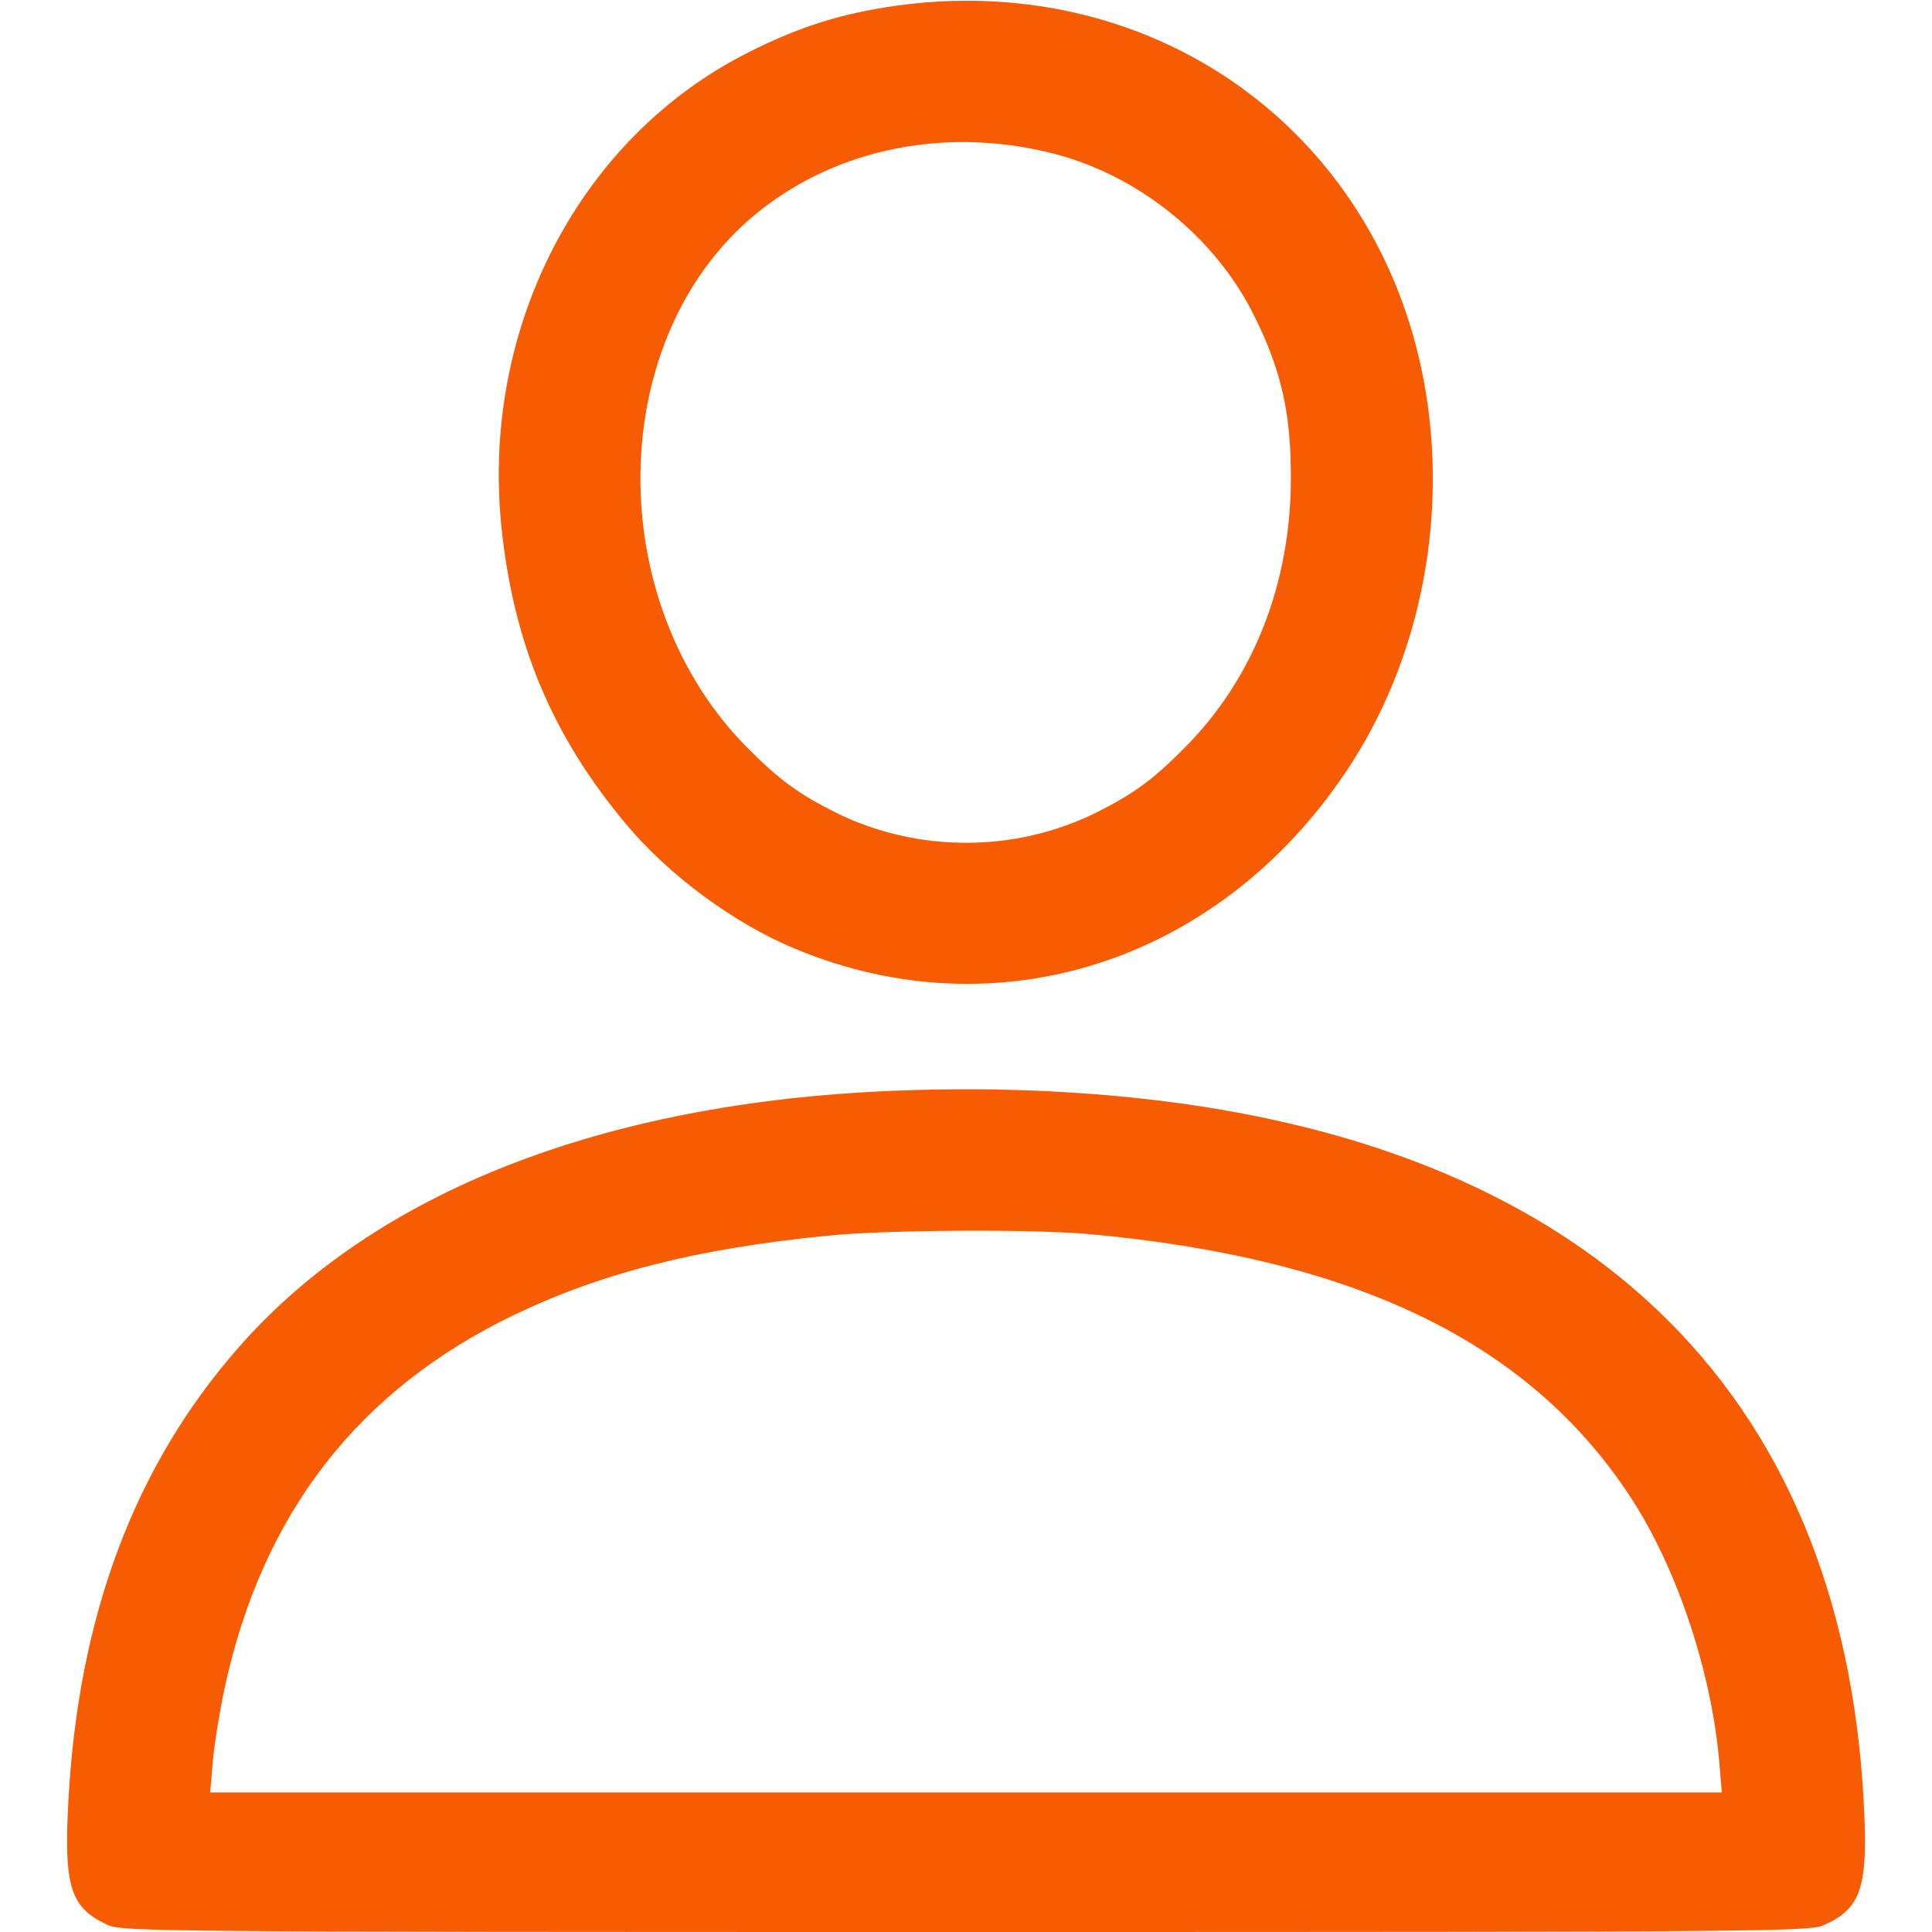 <svg width="20" height="20" viewBox="0 0 20 20" fill="none" xmlns="http://www.w3.org/2000/svg">
<g clip-path="url(#clip0_1_2187)">
<path d="M9.277 0.059C8.719 0.137 8.27 0.277 7.746 0.543C6.008 1.418 4.988 3.371 5.188 5.426C5.309 6.649 5.711 7.613 6.484 8.535C6.922 9.059 7.598 9.559 8.227 9.82C10.32 10.695 12.613 9.961 13.934 7.988C14.977 6.434 15.125 4.293 14.309 2.641C13.387 0.774 11.414 -0.238 9.277 0.059ZM10.891 1.586C11.777 1.809 12.578 2.449 12.984 3.27C13.27 3.848 13.367 4.289 13.363 4.981C13.355 6.059 12.969 7.031 12.266 7.738C11.938 8.07 11.734 8.219 11.344 8.414C10.504 8.828 9.496 8.828 8.656 8.414C8.266 8.219 8.063 8.07 7.734 7.738C6.258 6.25 6.262 3.598 7.742 2.285C8.566 1.559 9.738 1.297 10.891 1.586Z" fill="#F75C03"/>
<path d="M9.219 11.293C6.234 11.418 3.879 12.344 2.473 13.945C1.391 15.176 0.809 16.73 0.707 18.656C0.66 19.535 0.731 19.75 1.113 19.926C1.266 19.996 1.594 20 10 20C18.406 20 18.735 19.996 18.887 19.926C19.27 19.75 19.34 19.535 19.293 18.656C19.067 14.359 16.387 11.809 11.621 11.352C10.832 11.277 10.043 11.258 9.219 11.293ZM11.25 12.773C14.035 13.023 15.832 13.895 16.883 15.504C17.36 16.234 17.715 17.301 17.797 18.23L17.824 18.555H10H2.176L2.203 18.234C2.219 18.055 2.274 17.715 2.324 17.48C2.715 15.668 3.707 14.387 5.328 13.609C6.231 13.176 7.215 12.926 8.555 12.793C9.164 12.73 10.652 12.723 11.25 12.773Z" fill="#F75C03"/>
</g>
<defs>
<clipPath id="clip0_1_2187">
<rect width="20" height="20" fill="white"/>
</clipPath>
</defs>
</svg>
